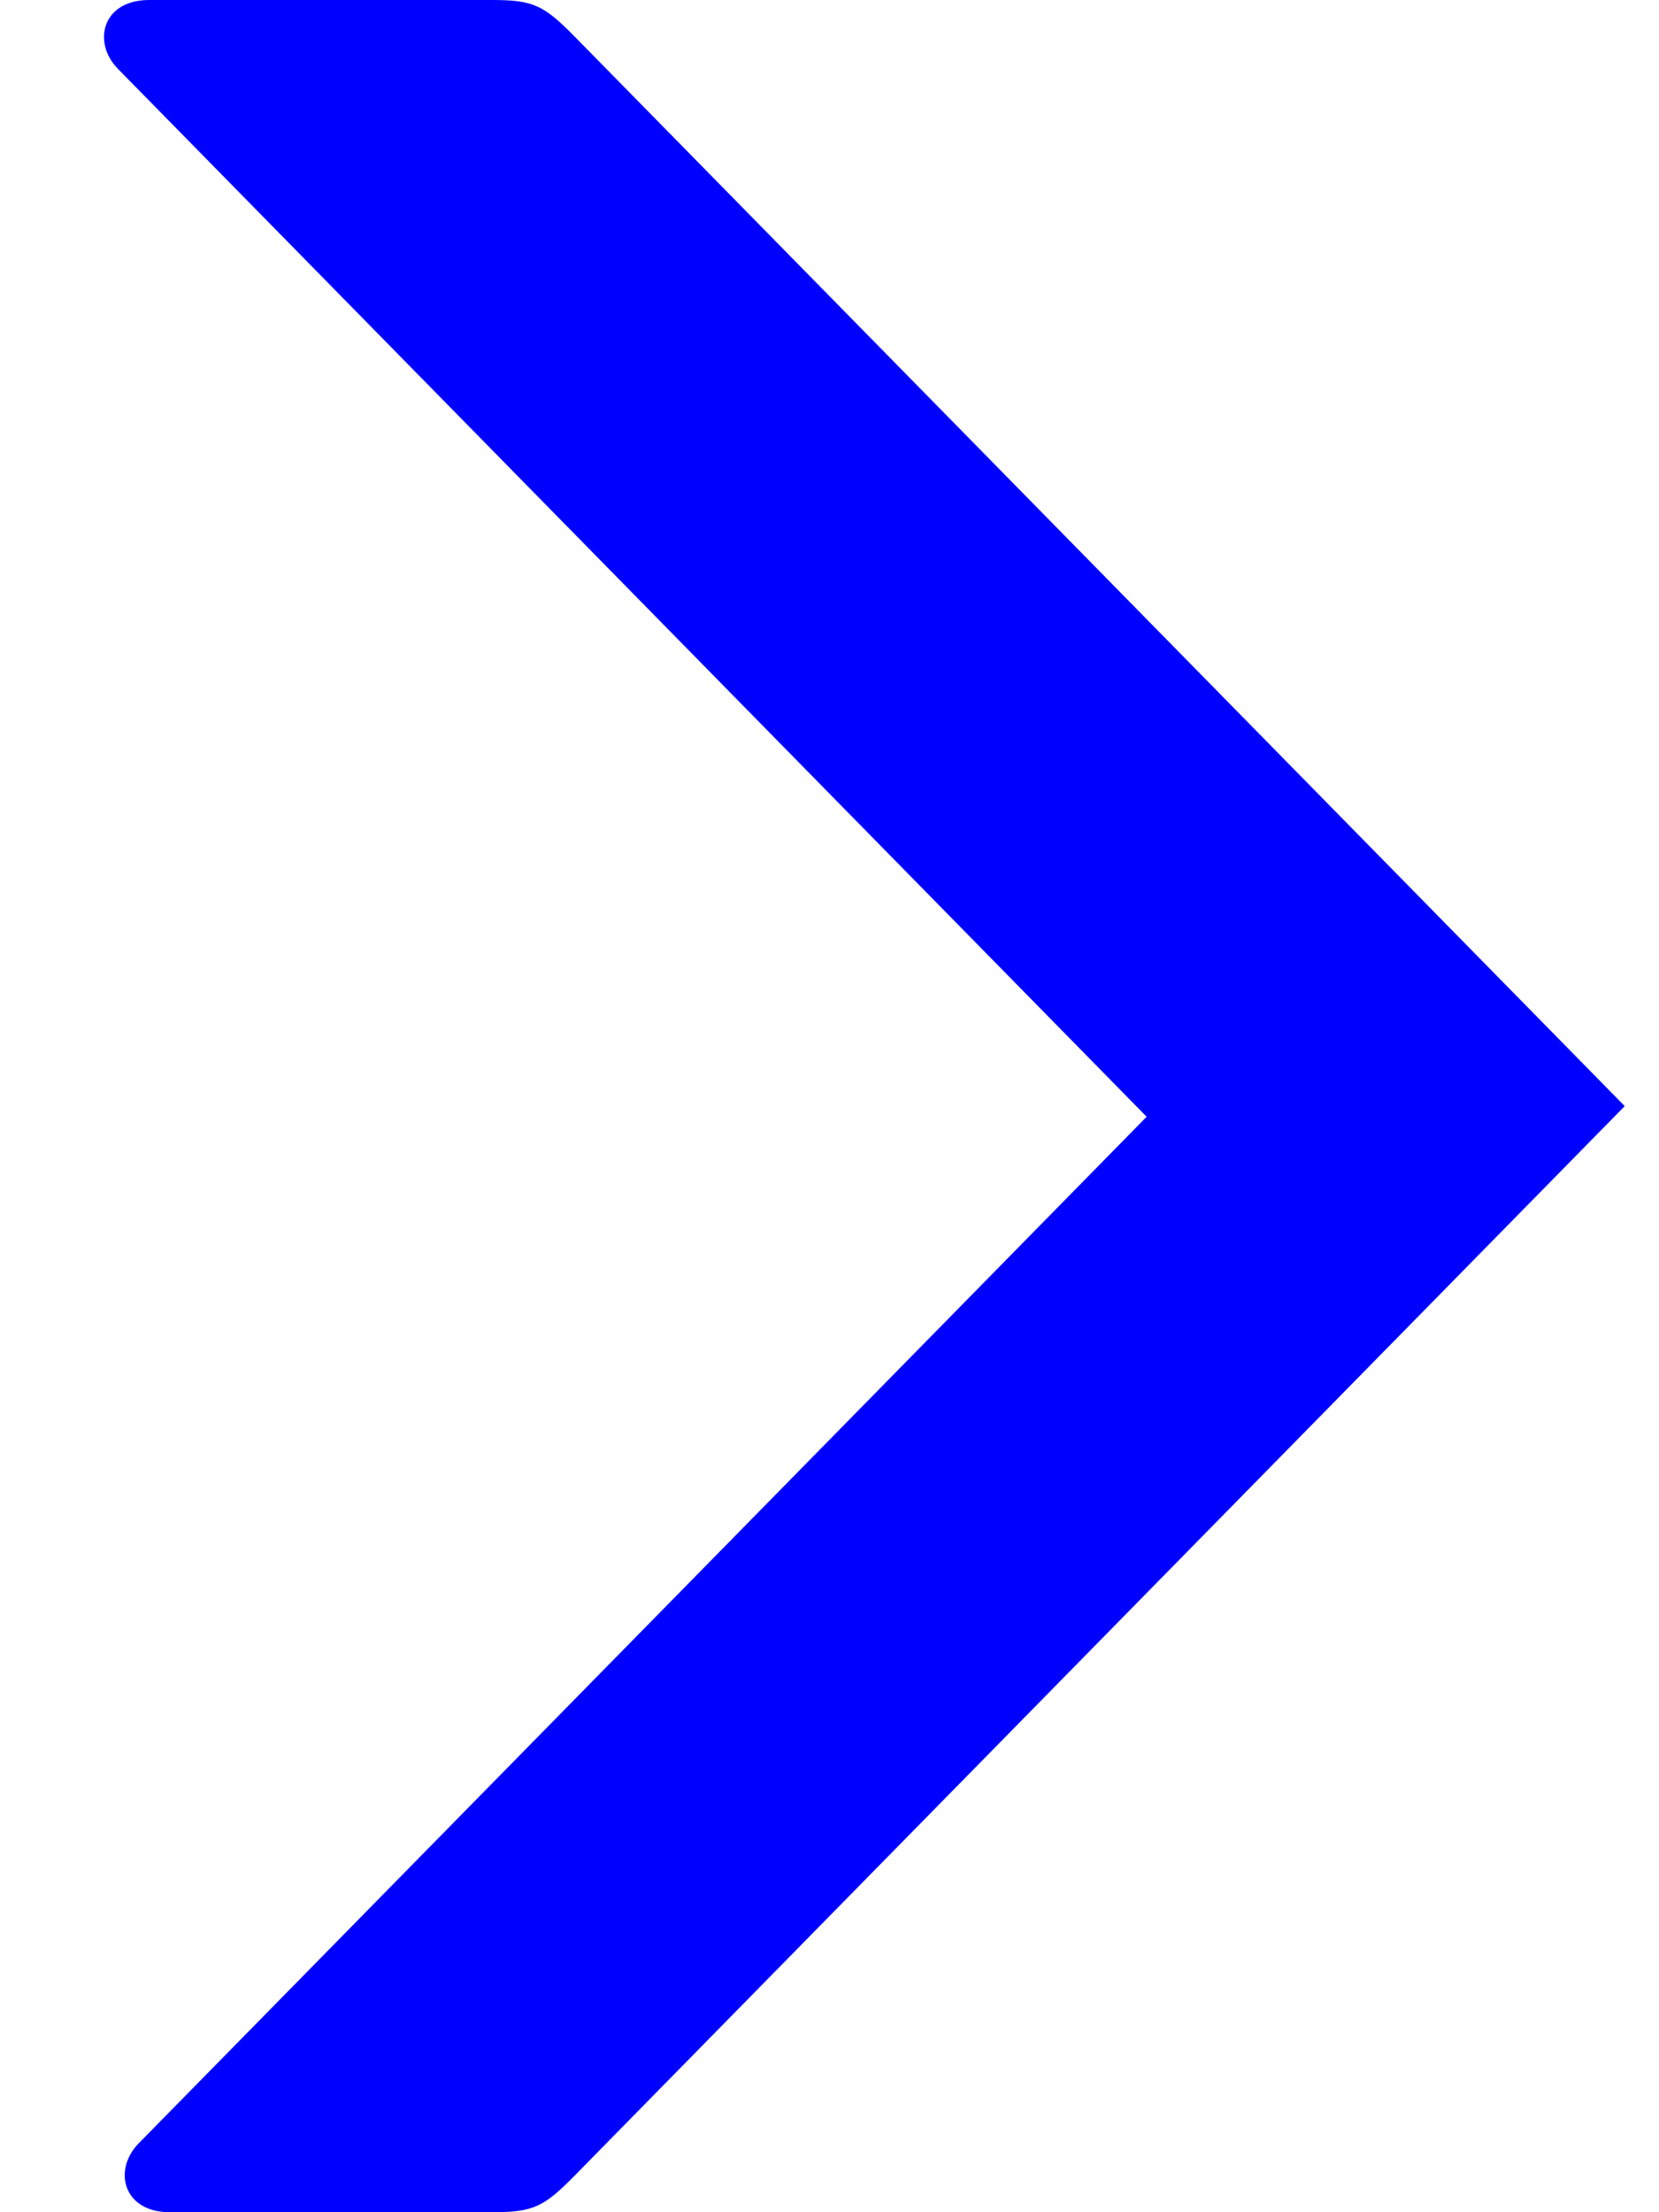 <svg width="12" height="16" viewBox="0 0 12 16" fill="none" xmlns="http://www.w3.org/2000/svg">
<path d="M4.16 0.268C3.934 0.038 3.859 0 3.559 0L1.078 0C0.74 0 0.665 0.306 0.853 0.498L8.294 8.077L1.003 15.502C0.815 15.694 0.89 16 1.228 16L3.559 16C3.859 16 3.934 15.962 4.16 15.732L11.752 8L4.16 0.268Z" fill="#0000FF"/>
</svg>
